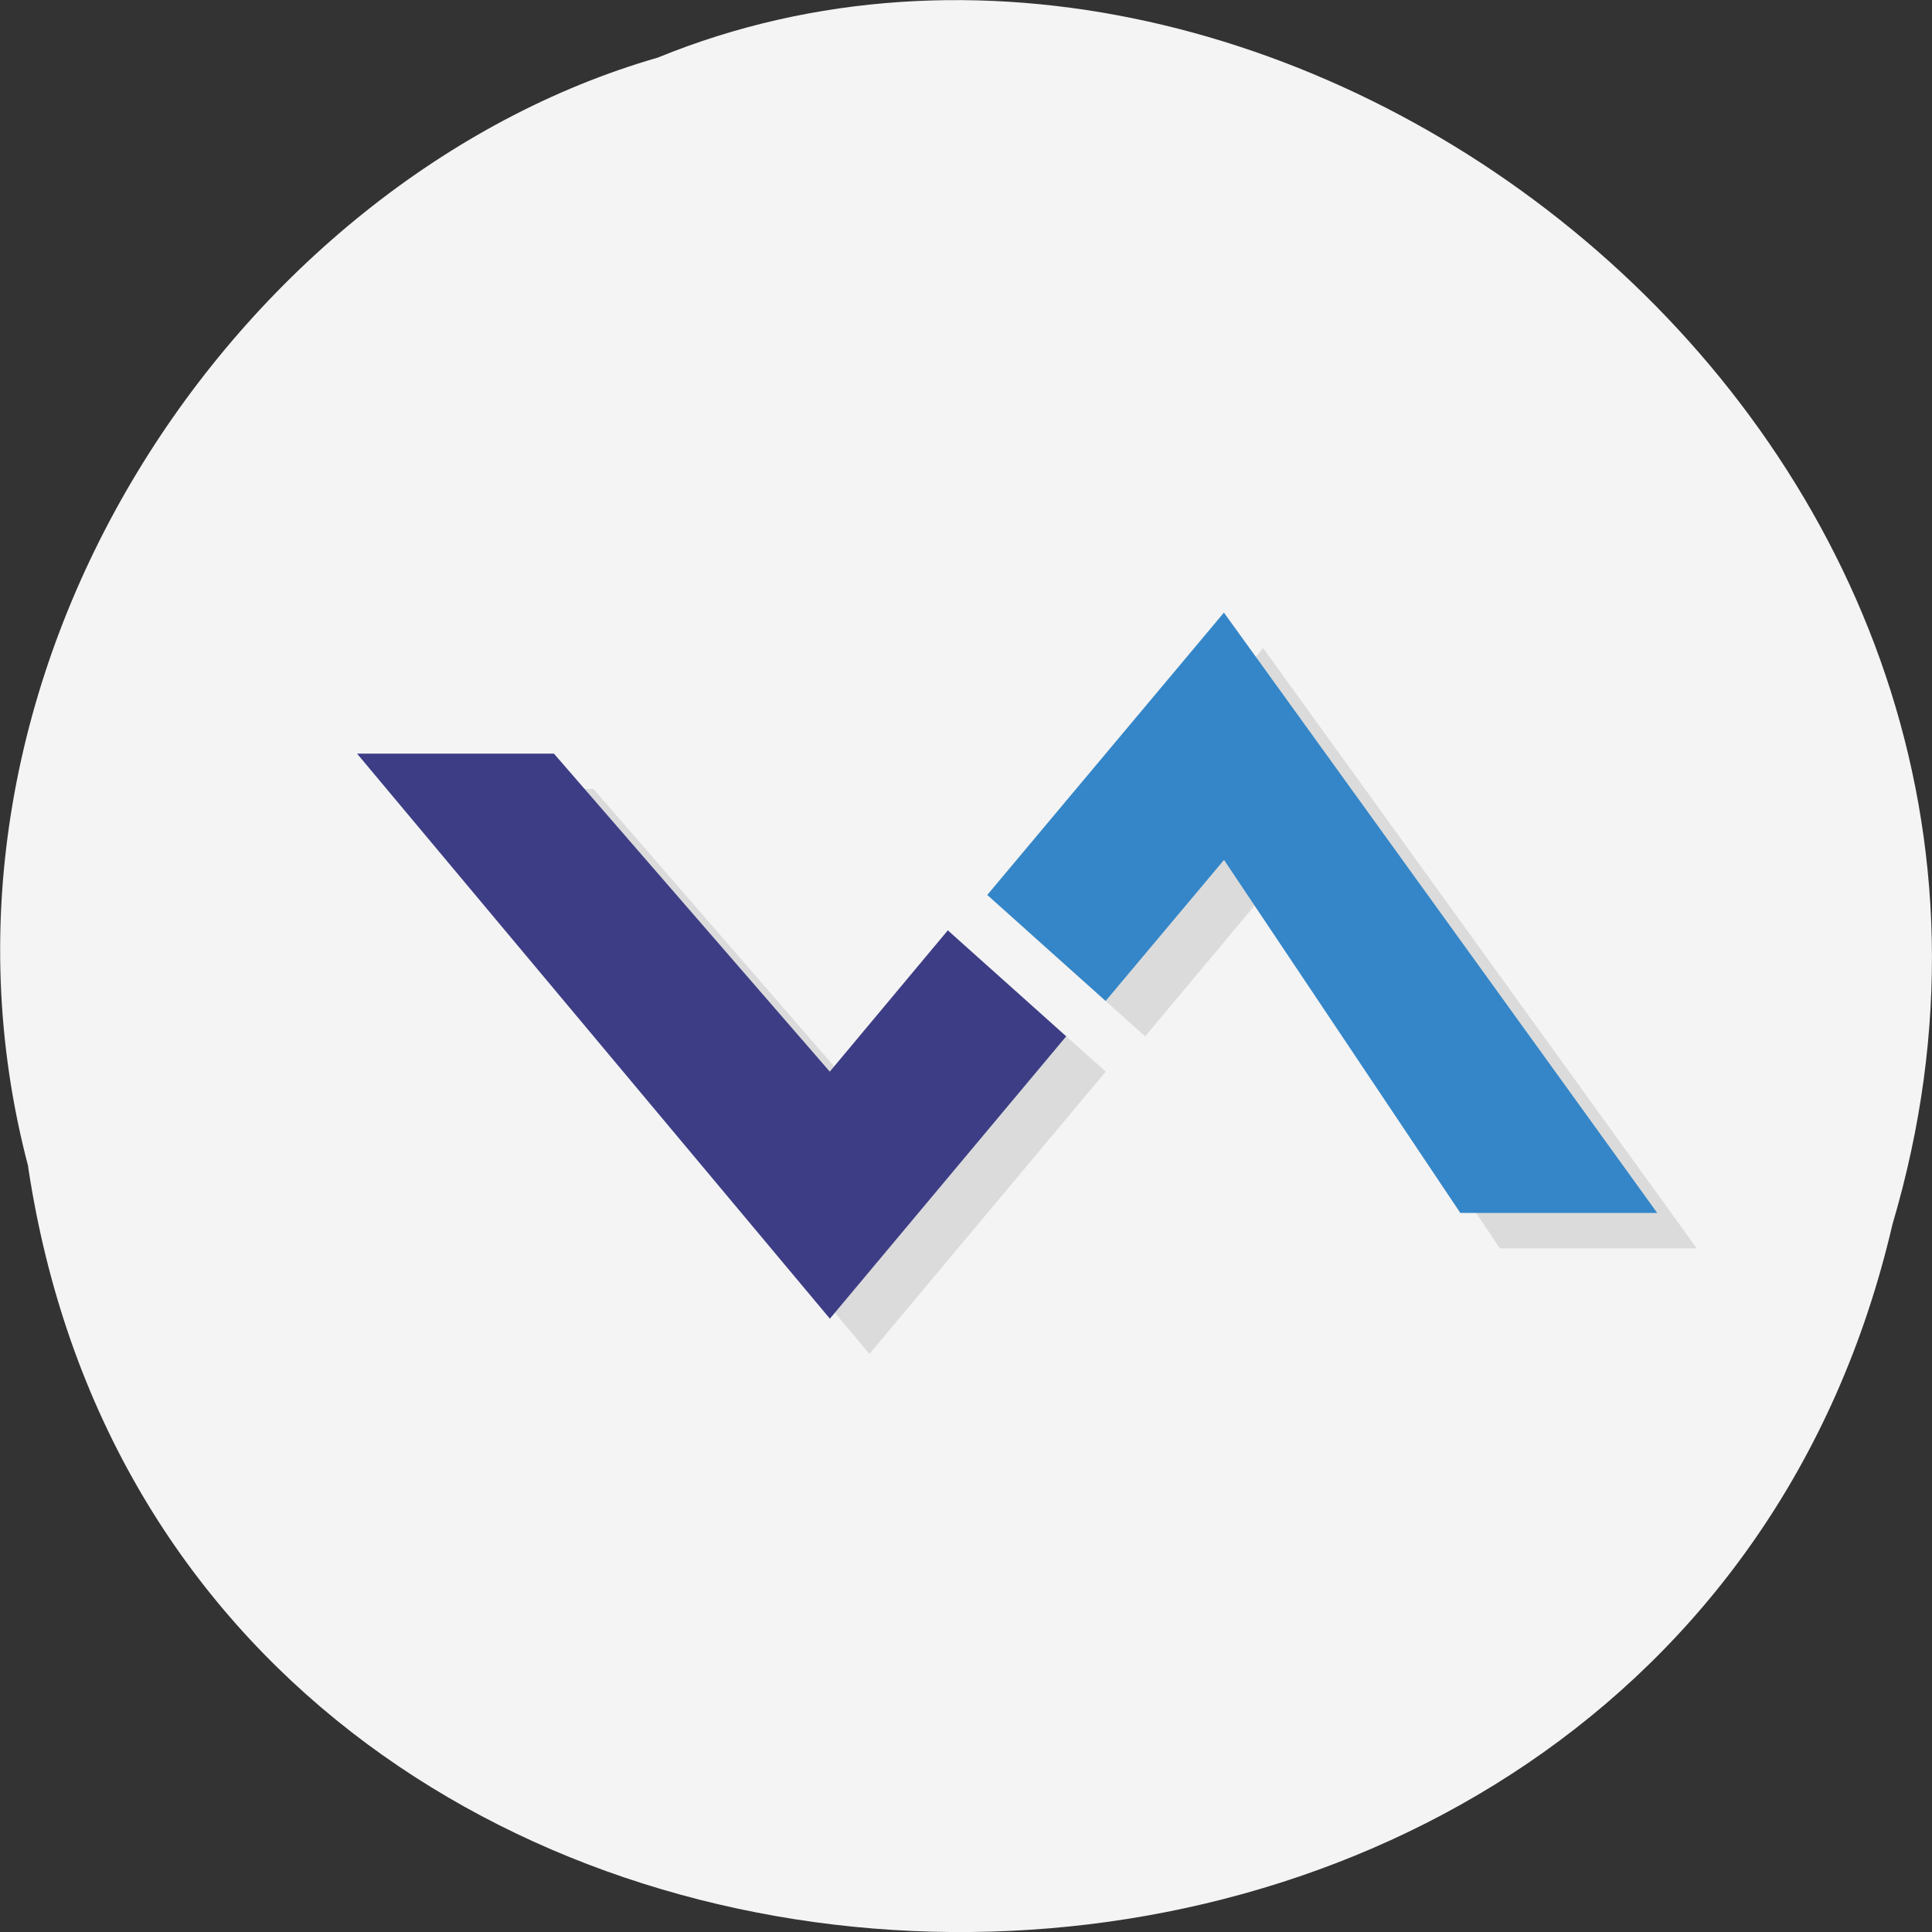 <svg xmlns="http://www.w3.org/2000/svg" xmlns:xlink="http://www.w3.org/1999/xlink" viewBox="0 0 22 22"><rect x="0" y="0" width="22" height="22" fill="#333333" stroke="none"/><defs><g id="5" clip-path="url(#4)"><path d="m 4.512 8.984 h 2.246 l 3.141 3.621 l 1.344 -1.609 l 1.348 1.207 l -2.691 3.215"/><path d="m 13.04 11.801 l -1.348 -1.207 l 2.691 -3.215 l 4.938 6.836 h -2.242 l -2.695 -4.02"/></g><clipPath id="6"><path d="m 4 8 h 9 v 8 h -9"/></clipPath><clipPath id="4"><path d="M 0,0 H22 V22 H0 z"/></clipPath><clipPath id="7"><path d="m 11 6 h 8 v 8 h -8"/></clipPath><clipPath id="0"><path d="m 0 1 h 22 v 20 h -22"/></clipPath><clipPath id="1"><path d="m 21.563 10.996 c 0 5.109 -4.621 9.246 -10.32 9.246 c -5.695 0 -10.32 -4.137 -10.32 -9.246 c 0 -5.109 4.625 -9.246 10.32 -9.246 c 5.699 0 10.32 4.137 10.32 9.246"/></clipPath><filter id="2" filterUnits="objectBoundingBox" x="0" y="0" width="22" height="22"><feColorMatrix type="matrix" in="SourceGraphic" values="0 0 0 0 1 0 0 0 0 1 0 0 0 0 1 0 0 0 1 0"/></filter><mask id="3"><g filter="url(#2)"><path fill-opacity="0.102" d="M 0,0 H22 V22 H0 z"/></g></mask></defs><path d="m 0.32 13.285 c 1.707 11.336 18.668 11.676 21.23 0.656 c 2.641 -8.918 -6.914 -16.207 -14.06 -13.285 c -4.785 1.379 -8.648 7.03 -7.168 12.629" fill="#f4f4f4"/><g clip-path="url(#0)"><g clip-path="url(#1)"><use xlink:href="#5" mask="url(#3)"/></g></g><g clip-path="url(#6)"><g clip-path="url(#1)"><path d="m 4.066 8.582 h 2.242 l 3.141 3.621 l 1.344 -1.609 l 1.348 1.207 l -2.691 3.215" fill="#3d3d86"/></g></g><g clip-path="url(#7)"><g clip-path="url(#1)"><path d="m 12.59 11.398 l -1.348 -1.207 l 2.695 -3.215 l 4.934 6.836 h -2.242 l -2.691 -4.02" fill="#3486c8"/></g></g></svg>